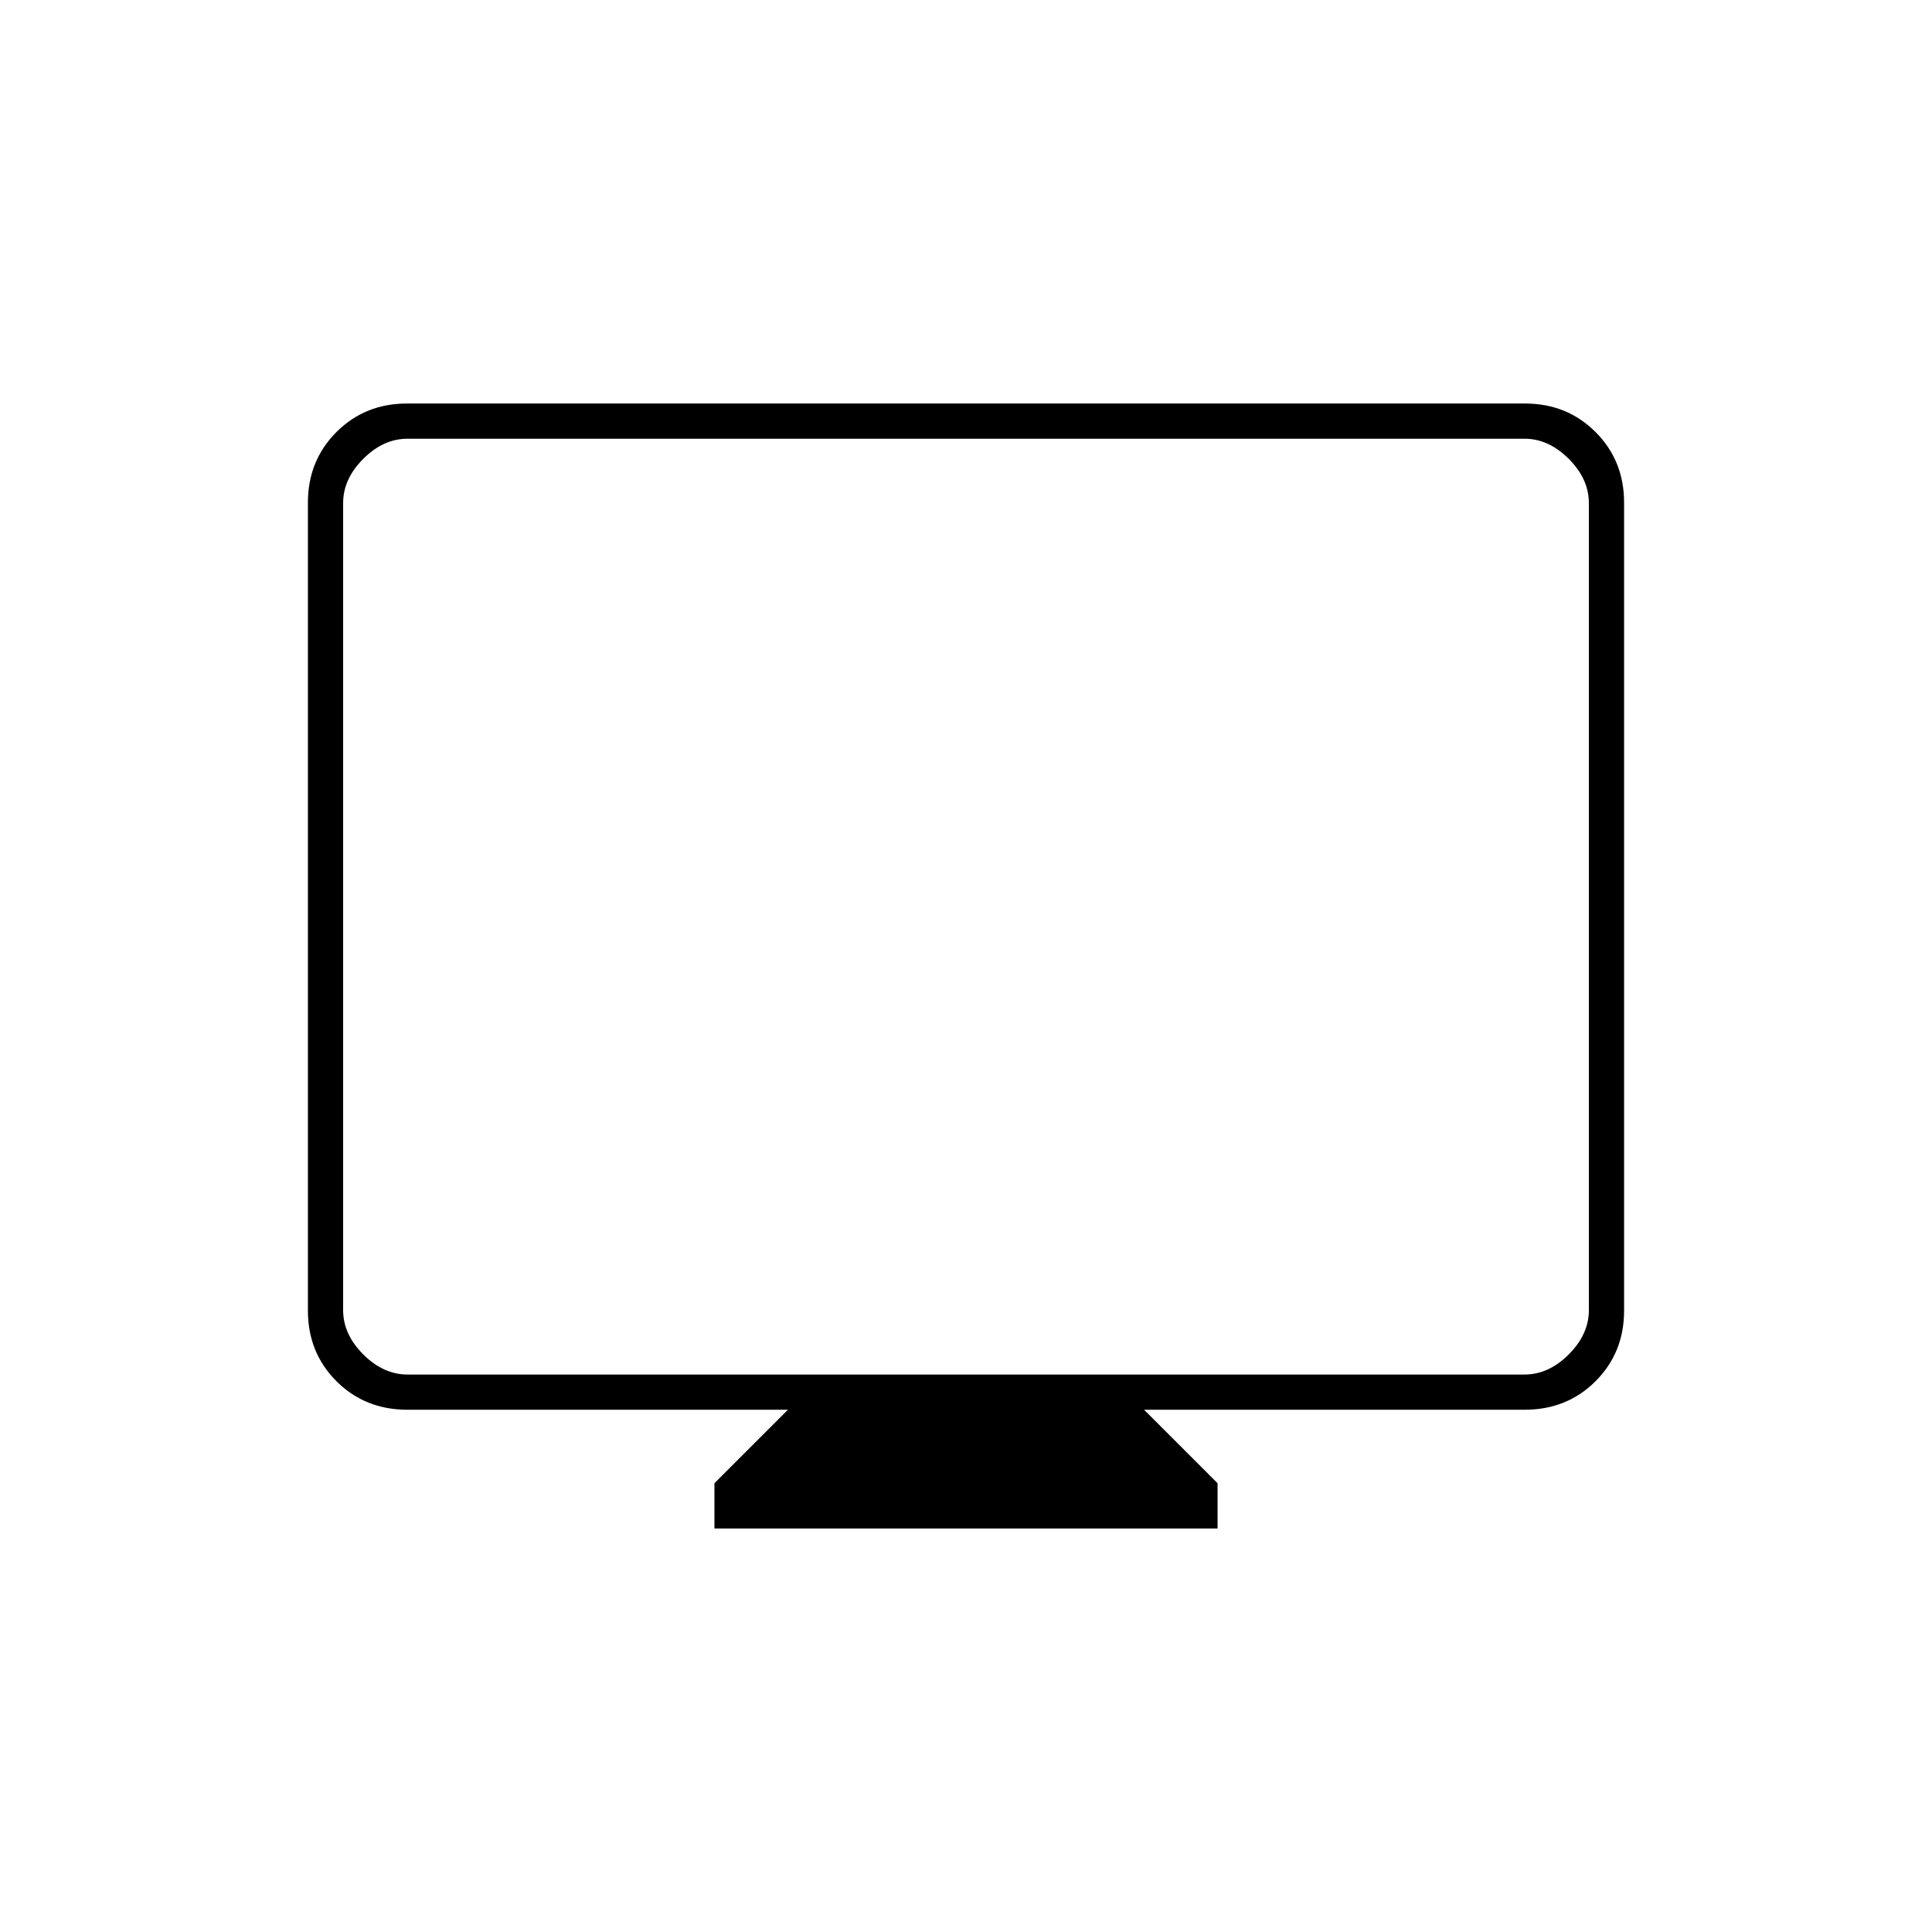 <svg xmlns="http://www.w3.org/2000/svg" height="20" viewBox="0 -960 960 960" width="20"><path d="M355-200.5V-223l36.5-36.5h-189q-21.14 0-35.32-14.18T153-308.76v-401.48q0-20.9 14.18-35.08t35.1-14.18h555.44q20.92 0 35.1 14.18T807-710.24v401.48q0 20.9-14.18 35.08T757.5-259.5h-189L605-223v22.5H355ZM202.5-277h555q12 0 22-10t10-22v-401q0-12-10-22t-22-10h-555q-12 0-22 10t-10 22v401q0 12 10 22t22 10Zm-32 0v-465 465Z"/></svg>